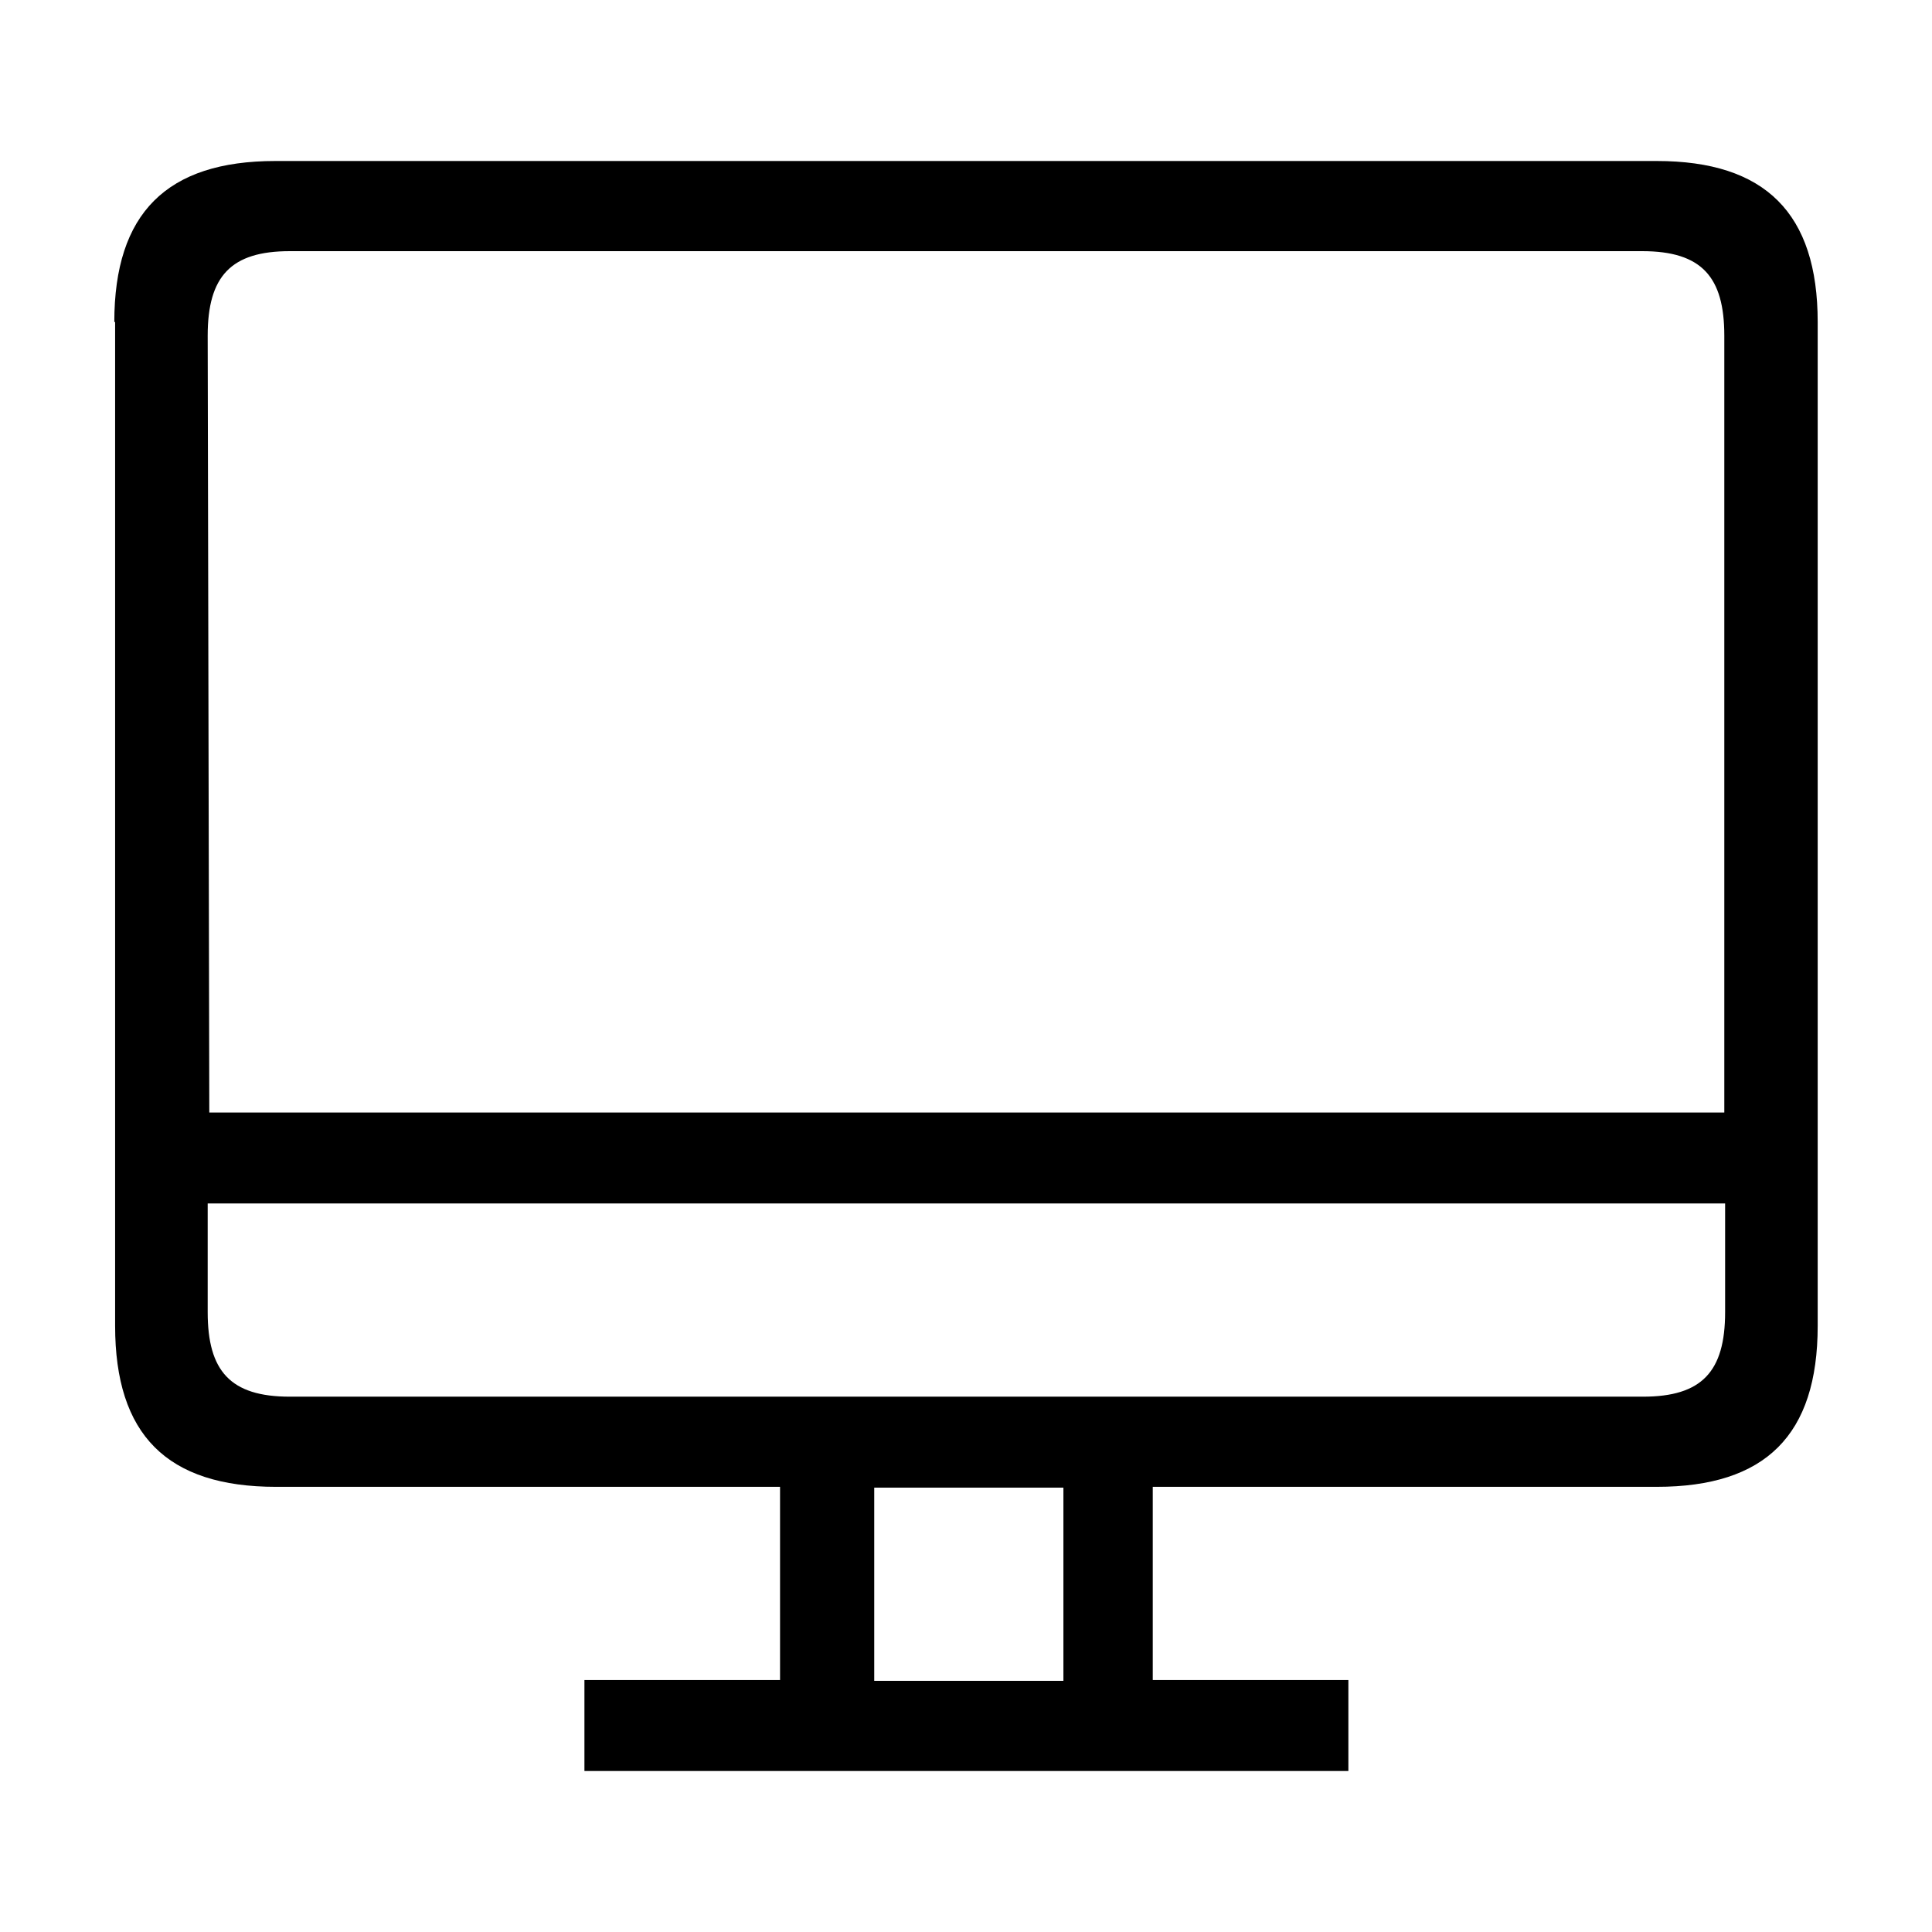 <?xml version="1.0" encoding="UTF-8"?><svg xmlns="http://www.w3.org/2000/svg" width="24" height="24" viewBox="0 0 24 24"><defs><style>.c{fill:none;}</style></defs><g id="a"><rect class="c" width="24" height="24"/></g><g id="b"><path d="M1.42,4c0-1.35,.65-2,2-2H20.58c1.35,0,2,.65,2,2v12.47c0,1.36-.65,2-2,2h-6.26v2.4h2.43v1.13H7.26v-1.13h2.43v-2.4H3.43c-1.36,0-2-.65-2-2V4Zm1.18,9.82H21.42V4.17c0-.73-.28-1.05-1.02-1.05H3.6c-.73,0-1.02,.31-1.02,1.05l.02,9.65Zm1.02,3.53H20.41c.73,0,1.02-.31,1.02-1.05v-1.35H2.58v1.35c0,.73,.28,1.05,1.02,1.05h.02Zm9.59,3.53v-2.4h-2.35v2.4h2.35Z"/></g></svg>
